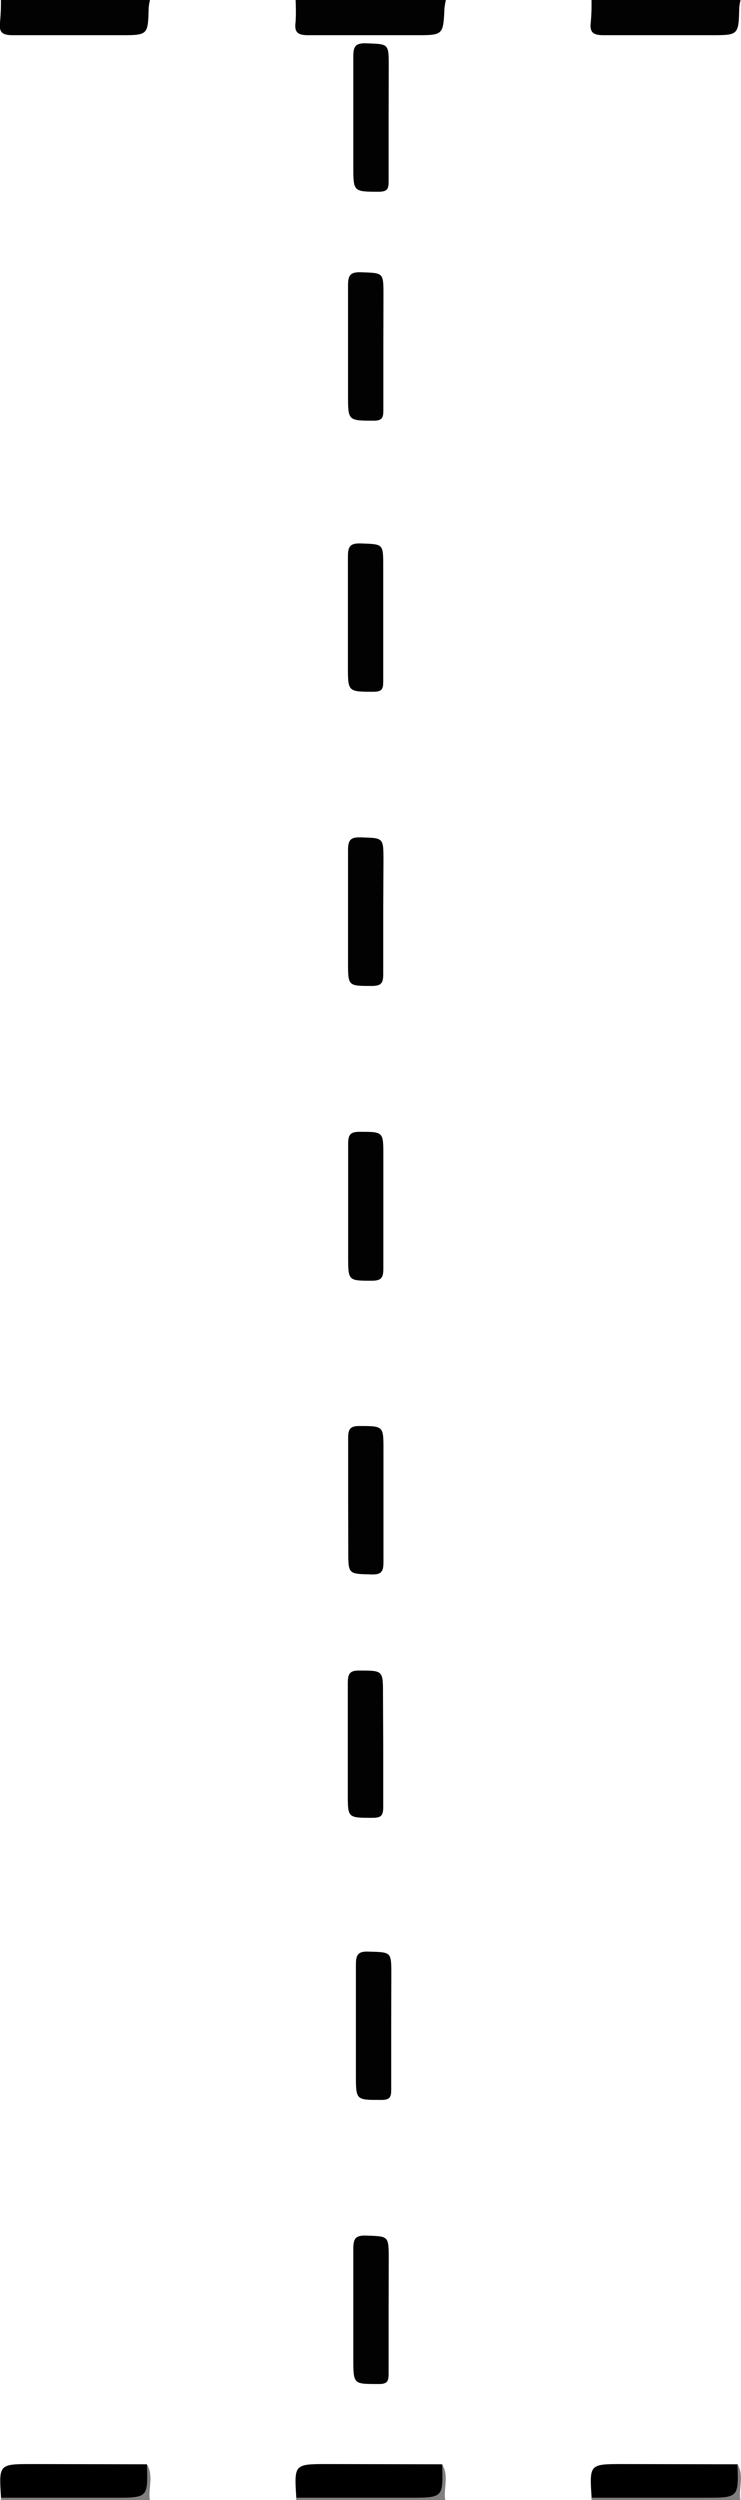<svg xmlns="http://www.w3.org/2000/svg" viewBox="0 0 63.15 213.05"><defs><style>.cls-1{fill:#020202;}.cls-2{fill:gray;}.cls-3{fill:#7f7f7f;}</style></defs><title>Asset 1</title><g id="Layer_2" data-name="Layer 2"><g id="Layer_1-2" data-name="Layer 1"><path class="cls-1" d="M12.78,0a4.13,4.13,0,0,0-.11.69C12.61,3,12.61,3,10.24,3c-3,0-6.06,0-9.09,0C.27,3-.1,2.84,0,1.91A17.33,17.33,0,0,0,.08,0Z"/><path class="cls-1" d="M38,0a5.54,5.54,0,0,0-.12.69C37.77,3,37.78,3,35.41,3c-3,0-6.07,0-9.1,0-.87,0-1.25-.18-1.12-1.11a17.34,17.34,0,0,0,0-1.91Z"/><path class="cls-1" d="M63.11,0A4.13,4.13,0,0,0,63,.69C62.94,3,62.94,3,60.57,3c-3,0-6.06,0-9.09,0-.88,0-1.25-.18-1.13-1.11A17.33,17.33,0,0,0,50.41,0Z"/><path class="cls-2" d="M12.52,210c.61,1,.08,2.07.26,3.09H.08v-.25a2.37,2.37,0,0,1,1.7-.36h8.6c1.67,0,1.86-.17,1.81-1.59A1.16,1.16,0,0,1,12.52,210Z"/><path class="cls-2" d="M37.68,210c.61,1,.09,2.07.27,3.09H25.24v-.25a2.4,2.4,0,0,1,1.71-.36h8.59c1.68,0,1.86-.17,1.81-1.59A1.2,1.2,0,0,1,37.68,210Z"/><path class="cls-3" d="M50.41,213.05v-.25a2.38,2.38,0,0,1,1.7-.36h8.6c1.67,0,1.86-.17,1.81-1.59a1.16,1.16,0,0,1,.32-.88c.61,1,.08,2.07.26,3.09Z"/><path class="cls-1" d="M29.67,102.71c0-1.75,0-3.51,0-5.26,0-.8.23-1,1-1,2,0,2,0,2,2,0,3.23,0,6.46,0,9.69,0,.8-.23,1-1,1-2,0-2,0-2-2.07Z"/><path class="cls-1" d="M32.66,52.68c0,1.79,0,3.58,0,5.38,0,.62-.08.89-.82.89-2.19,0-2.19,0-2.19-2.15,0-3.11,0-6.22,0-9.32,0-.84.12-1.2,1.08-1.17,1.93.07,1.93,0,1.93,1.94Z"/><path class="cls-1" d="M32.66,77.65c0,1.79,0,3.58,0,5.37,0,.78-.18,1-1,1-2,0-2,0-2-2,0-3.19,0-6.38,0-9.57,0-.93.26-1.12,1.13-1.09,1.89.06,1.89,0,1.89,2Z"/><path class="cls-1" d="M29.67,127.91c0-1.8,0-3.59,0-5.39,0-.71.17-1,.93-1,2.08,0,2.08,0,2.08,2,0,3.19,0,6.38,0,9.58,0,.8-.15,1.09-1,1.07-2-.05-2,0-2-2Z"/><path class="cls-1" d="M32.66,148.73c0,1.76,0,3.51,0,5.27,0,.77-.22.91-.94.91-2.08,0-2.08,0-2.08-2,0-3.15,0-6.31,0-9.46,0-.79.14-1.11,1-1.09,2,0,2,0,2,2Z"/><path d="M62.85,210c.09,2.85.09,2.85-2.78,2.85H50.42c-.19-2.87-.19-2.87,2.67-2.87Z"/><path d="M37.68,210c.09,2.85.09,2.85-2.78,2.85H25.25c-.18-2.87-.18-2.87,2.68-2.87Z"/><path d="M12.52,210c.09,2.85.09,2.85-2.78,2.85H.09c-.19-2.87-.19-2.87,2.67-2.87Z"/><path class="cls-1" d="M32.67,29.57c0,1.8,0,3.59,0,5.38,0,.62-.08.9-.81.9-2.2,0-2.2,0-2.2-2.15,0-3.11,0-6.22,0-9.33,0-.84.12-1.2,1.09-1.17,1.93.07,1.93,0,1.93,1.95Z"/><path class="cls-1" d="M33.34,172.67c0,1.8,0,3.59,0,5.38,0,.62-.08.9-.81.9-2.2,0-2.2.05-2.2-2.15,0-3.11,0-6.22,0-9.33,0-.83.12-1.2,1.08-1.16,1.94.06,1.94,0,1.94,1.94Z"/><path class="cls-1" d="M33.12,10.06c0,1.79,0,3.59,0,5.38,0,.62-.08.89-.81.9-2.2,0-2.2,0-2.2-2.16,0-3.11,0-6.21,0-9.32,0-.84.12-1.2,1.08-1.17,1.93.07,1.94,0,1.94,1.94Z"/><path class="cls-1" d="M33.12,196.88c0,1.79,0,3.59,0,5.38,0,.62-.08.9-.81.9-2.2,0-2.2.05-2.2-2.15,0-3.11,0-6.22,0-9.33,0-.84.12-1.2,1.08-1.17,1.93.07,1.94,0,1.94,2Z"/></g></g></svg>